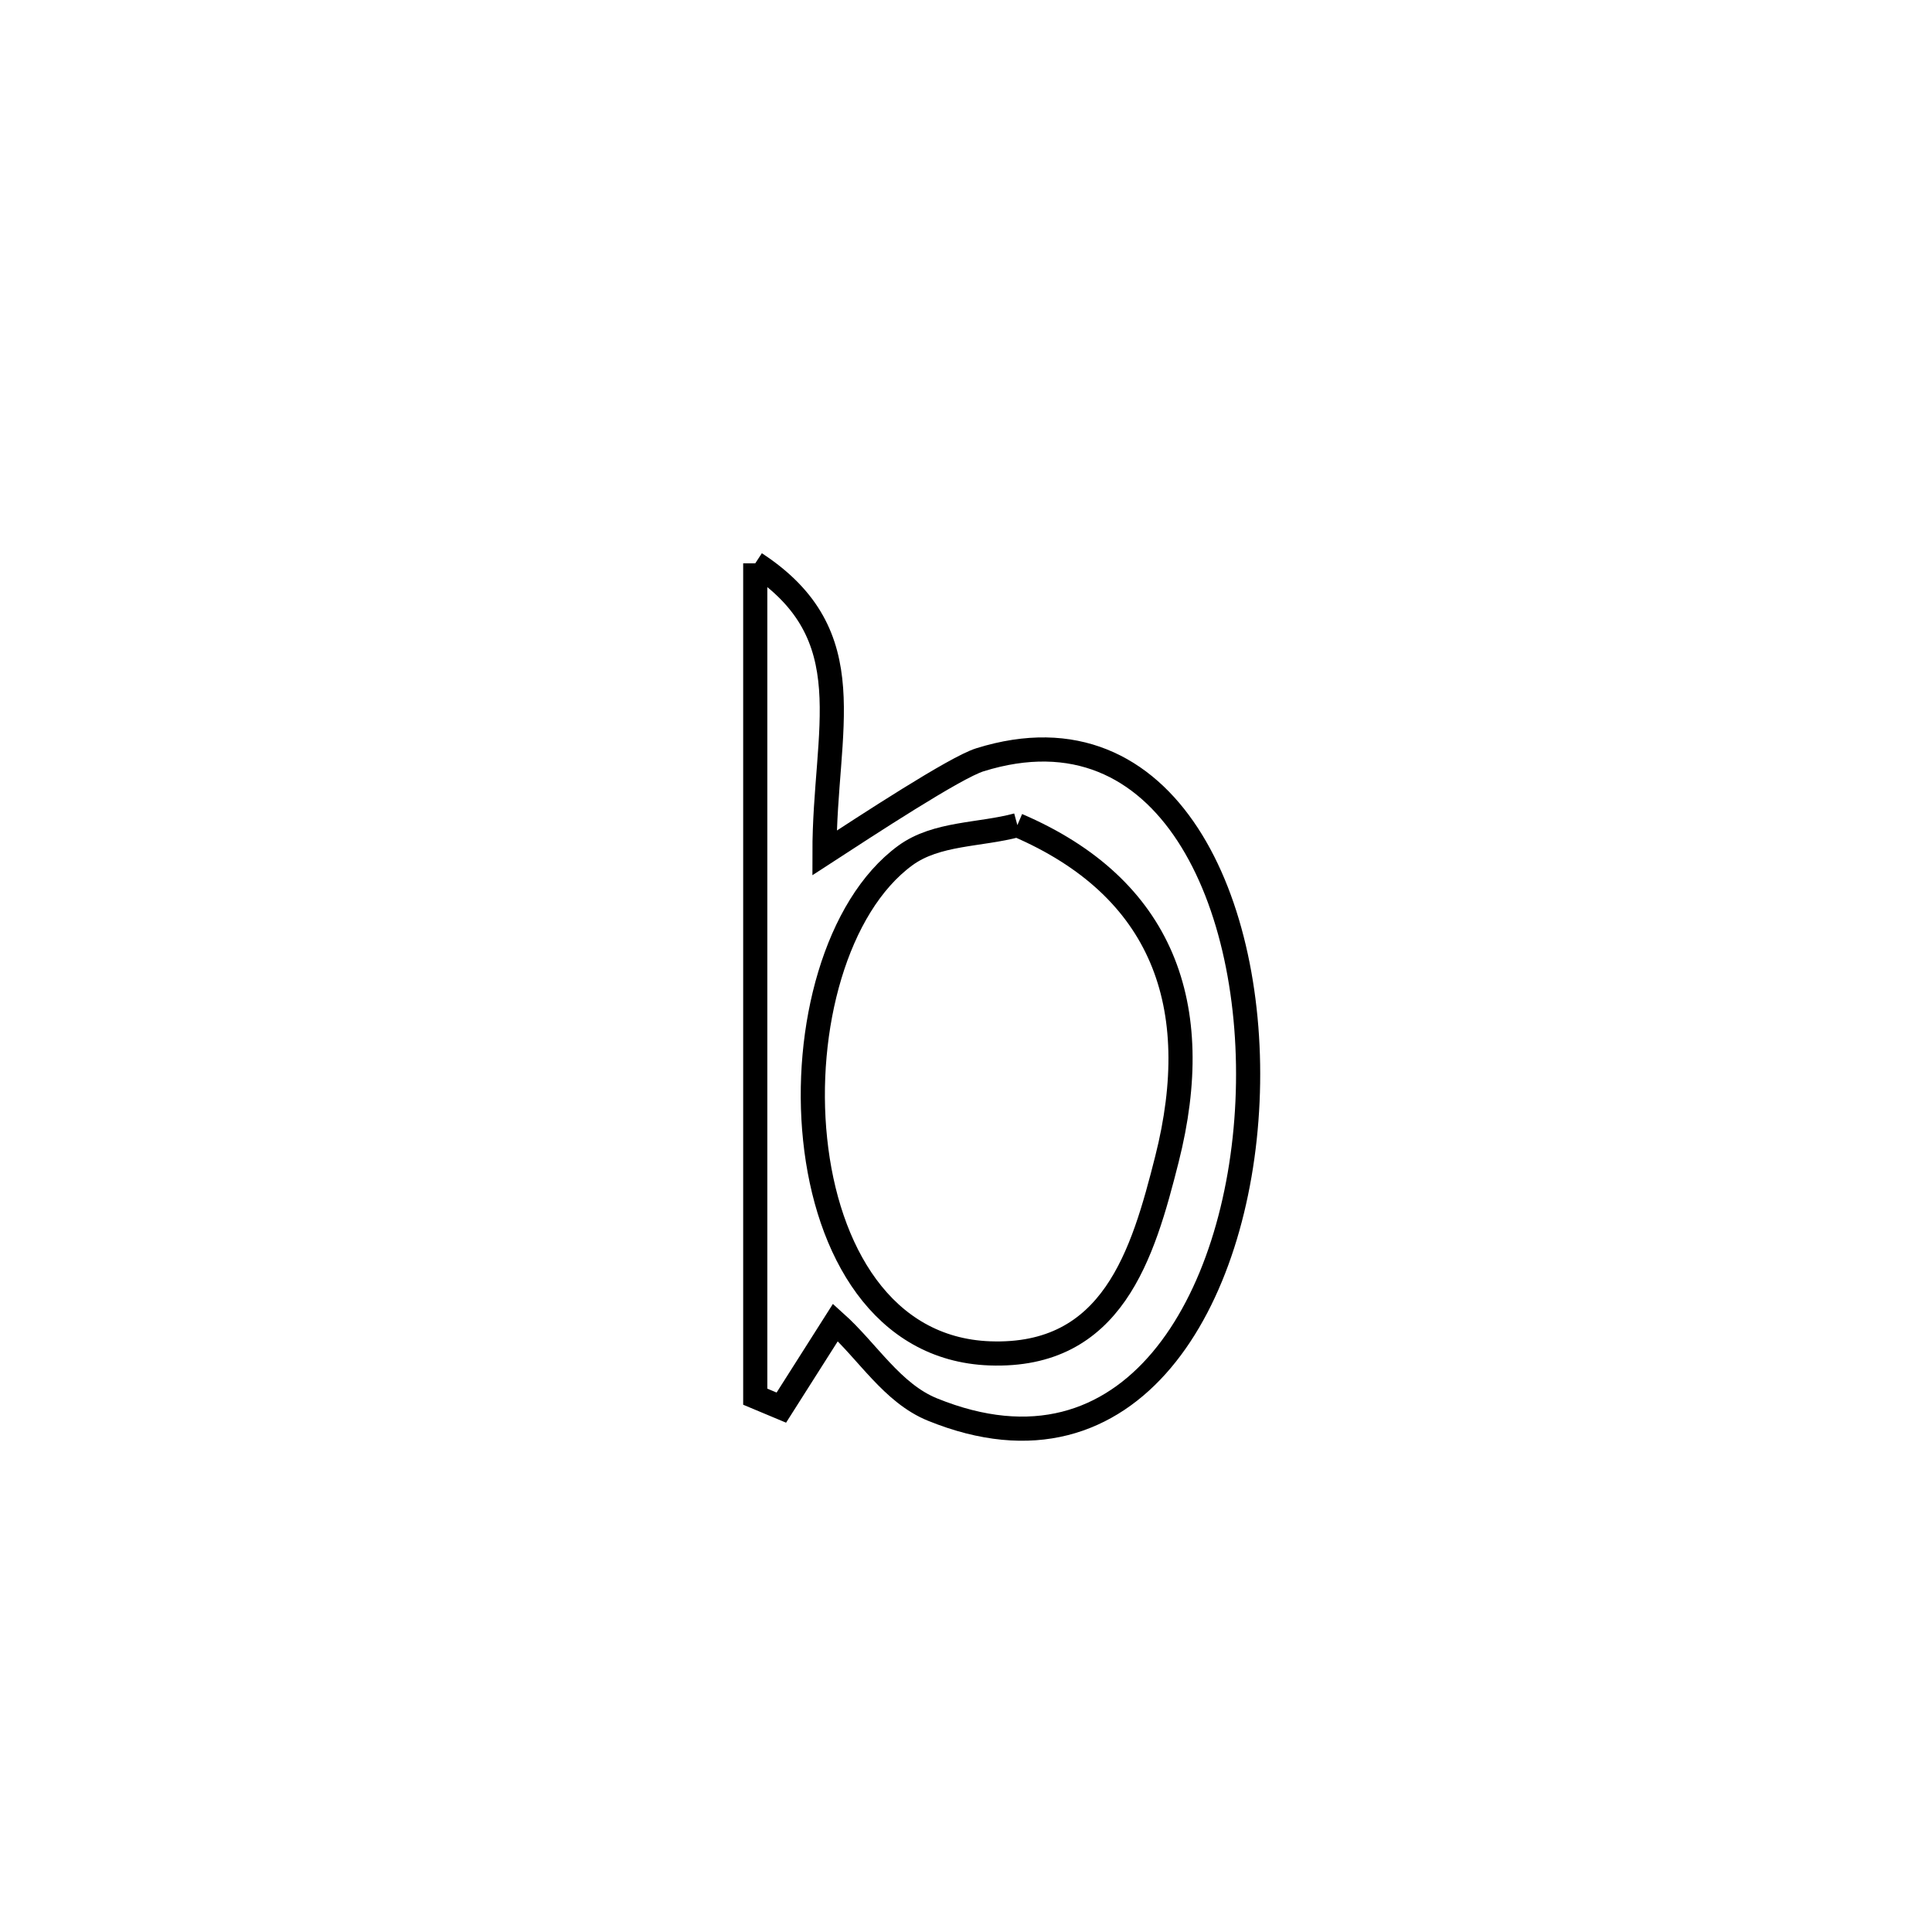 <svg xmlns="http://www.w3.org/2000/svg" viewBox="0.0 0.0 24.0 24.0" height="200px" width="200px"><path fill="none" stroke="black" stroke-width=".3" stroke-opacity="1.0"  filling="0" d="M9.382 6.998 L9.382 6.998 C10.748 7.892 10.241 9.053 10.242 10.596 L10.242 10.596 C10.761 10.259 11.867 9.533 12.174 9.438 C14.514 8.709 15.609 11.232 15.497 13.684 C15.386 16.137 14.068 18.519 11.584 17.51 C11.083 17.307 10.78 16.789 10.378 16.428 L10.378 16.428 C10.154 16.781 9.93 17.133 9.706 17.486 L9.706 17.486 C9.598 17.441 9.49 17.395 9.382 17.35 L9.382 17.35 C9.382 15.625 9.382 13.899 9.382 12.174 C9.382 10.449 9.382 8.724 9.382 6.998 L9.382 6.998"></path>
<path fill="none" stroke="black" stroke-width=".3" stroke-opacity="1.0"  filling="0" d="M12.638 10.25 L12.638 10.25 C14.446 11.026 14.979 12.491 14.496 14.4 C14.197 15.583 13.823 16.868 12.295 16.812 C10.963 16.763 10.27 15.533 10.126 14.157 C9.981 12.781 10.385 11.259 11.245 10.628 C11.633 10.344 12.173 10.376 12.638 10.25 L12.638 10.25"></path></svg>